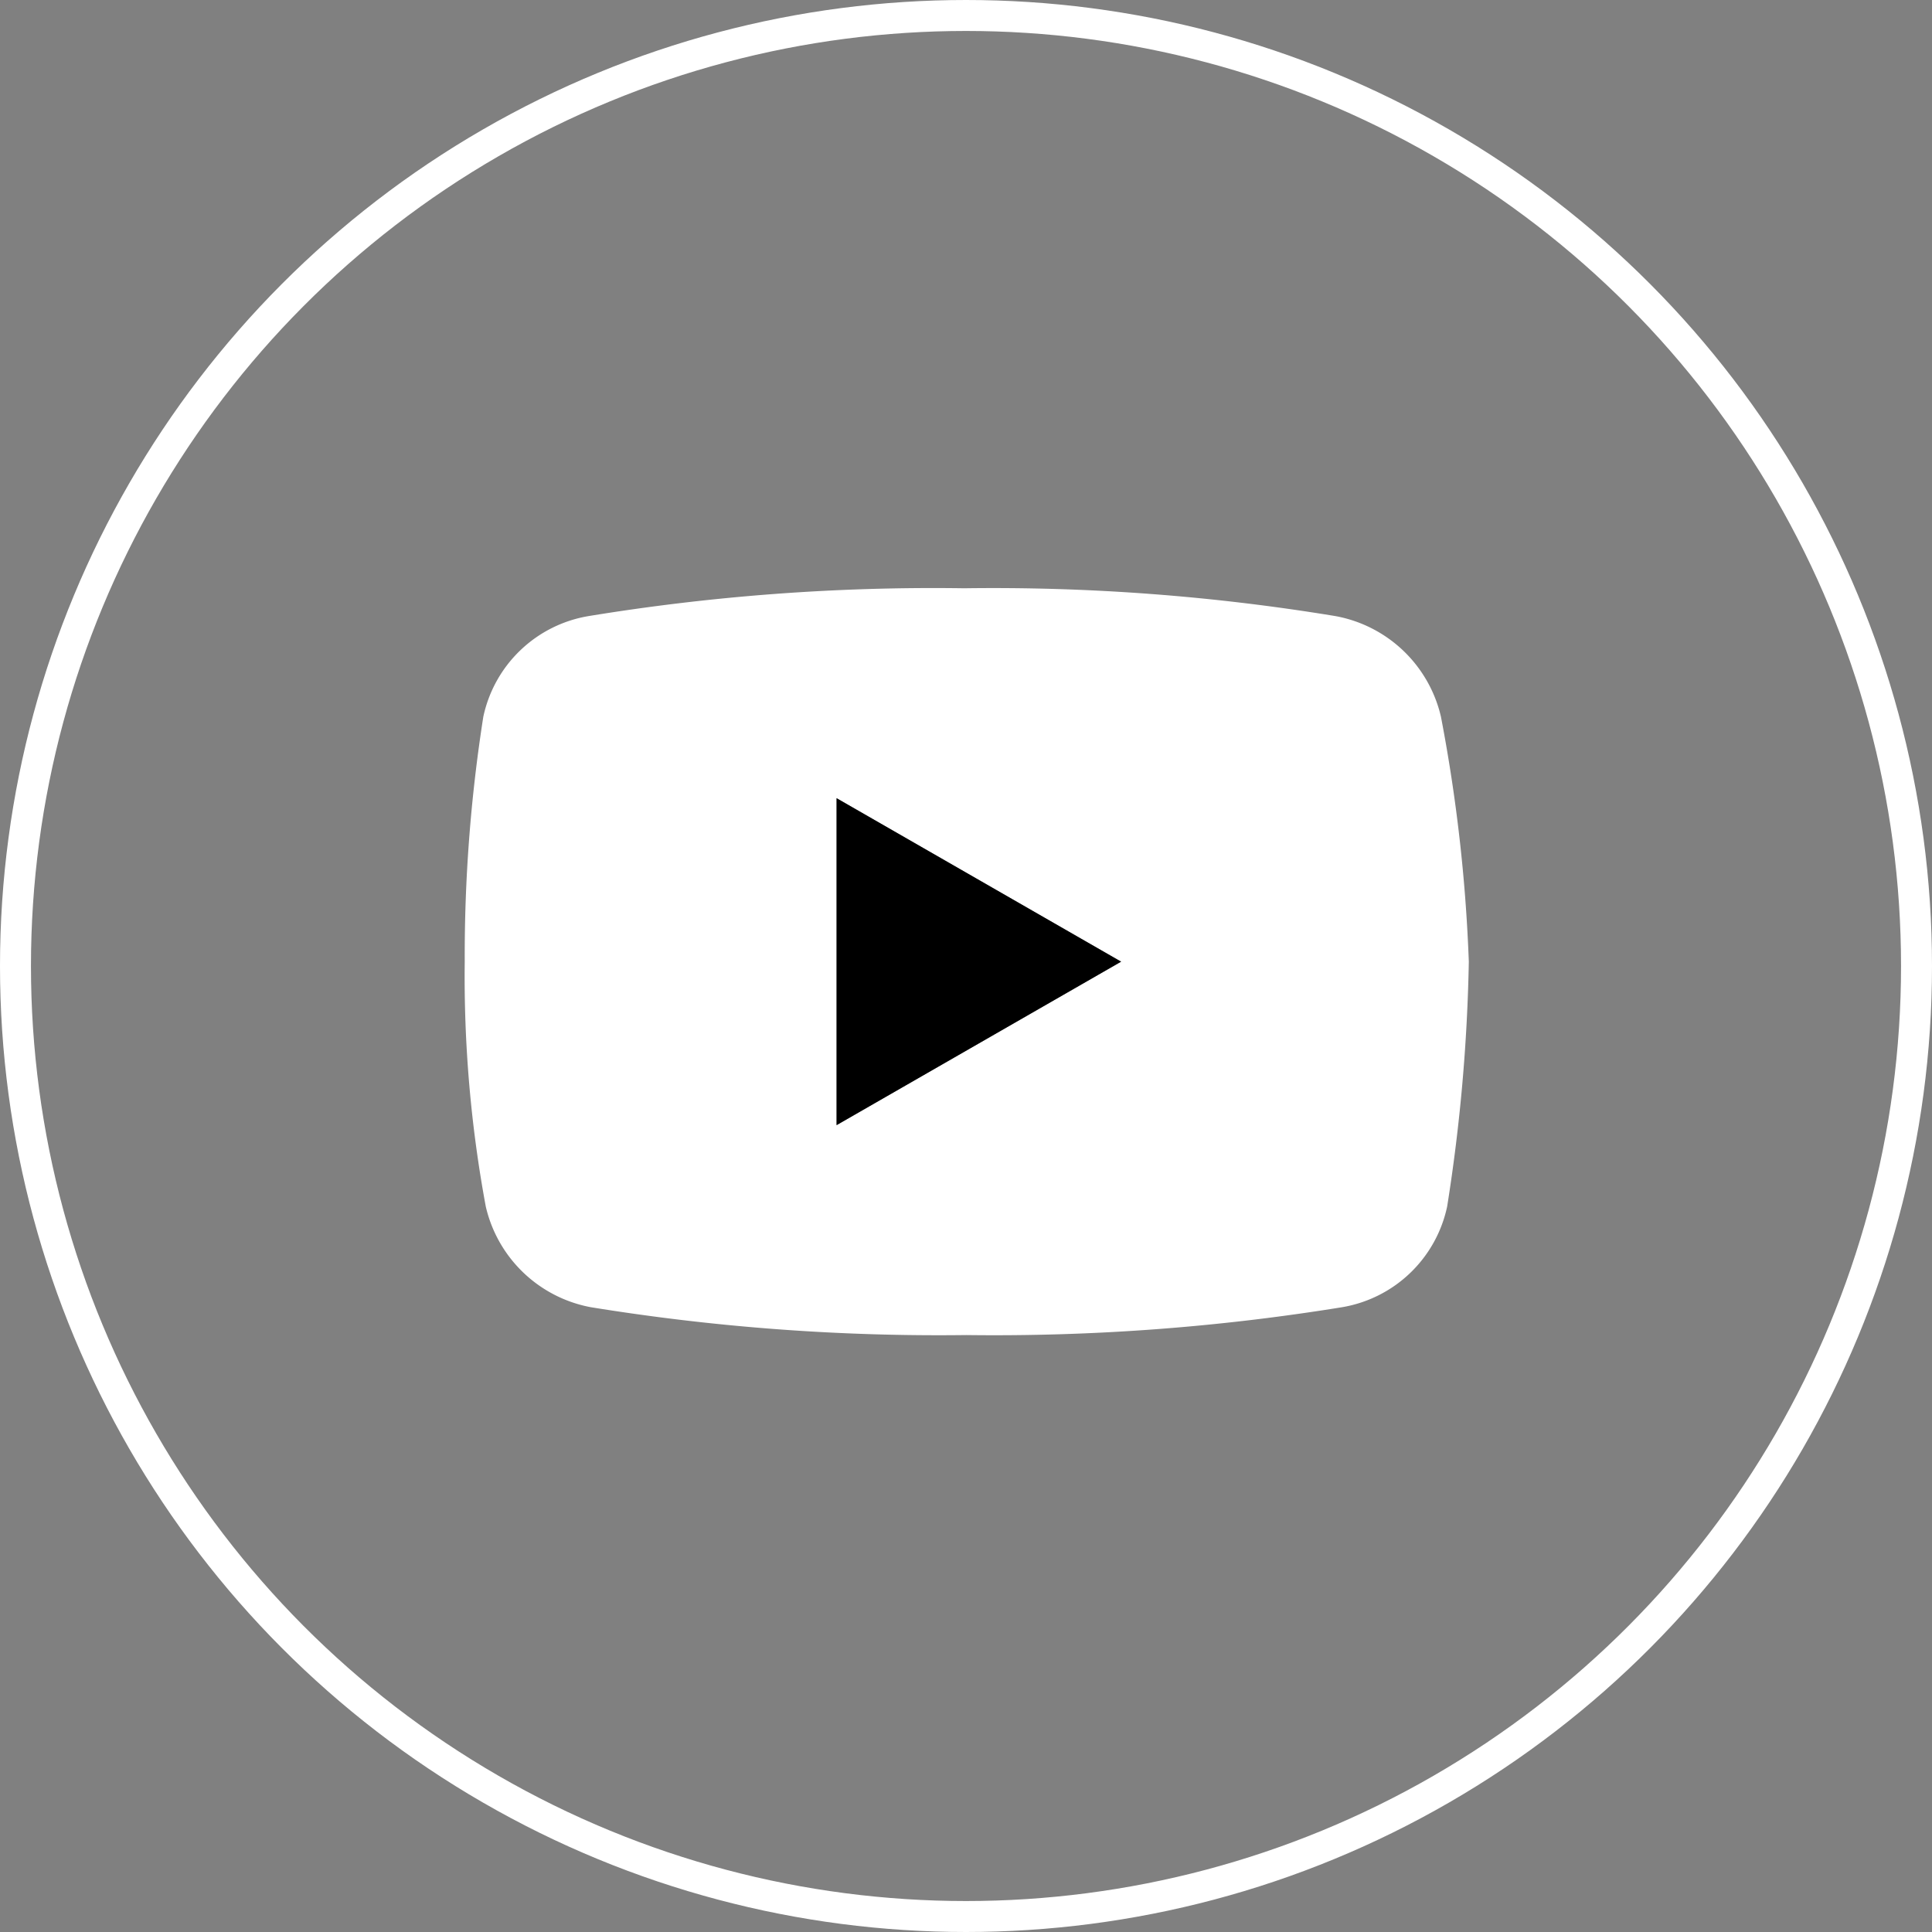 <svg id="youtube" xmlns="http://www.w3.org/2000/svg" viewBox="0 0 62.4 62.4"><rect x="0" y="0" width="62.4" height="62.4" fill="#808080" stroke="none"/><defs><style>.cls-1{fill:none;stroke:#fff;stroke-miterlimit:10;}.cls-2{fill:#fff;}</style></defs><circle class="cls-1" cx="31.2" cy="31.2" r="30.7"/><path class="cls-2" d="M47.4,24.09A4.29,4.29,0,0,0,44,20.84,67.89,67.89,0,0,0,32,19.94a68.84,68.84,0,0,0-12.14.9,4.18,4.18,0,0,0-3.39,3.25,49.83,49.83,0,0,0-.6,7.91,40.66,40.66,0,0,0,.68,7.91,4.29,4.29,0,0,0,3.39,3.25,70.09,70.09,0,0,0,12.13.9,70.13,70.13,0,0,0,12.14-.9,4.18,4.18,0,0,0,3.39-3.25A56.72,56.72,0,0,0,48.3,32,52,52,0,0,0,47.4,24.09ZM27.88,37.28V26.72L37.07,32Z" transform="translate(-0.86 -0.94)"/><polygon points="36.21 31.06 27.02 36.34 27.02 25.78 36.21 31.06"/></svg>